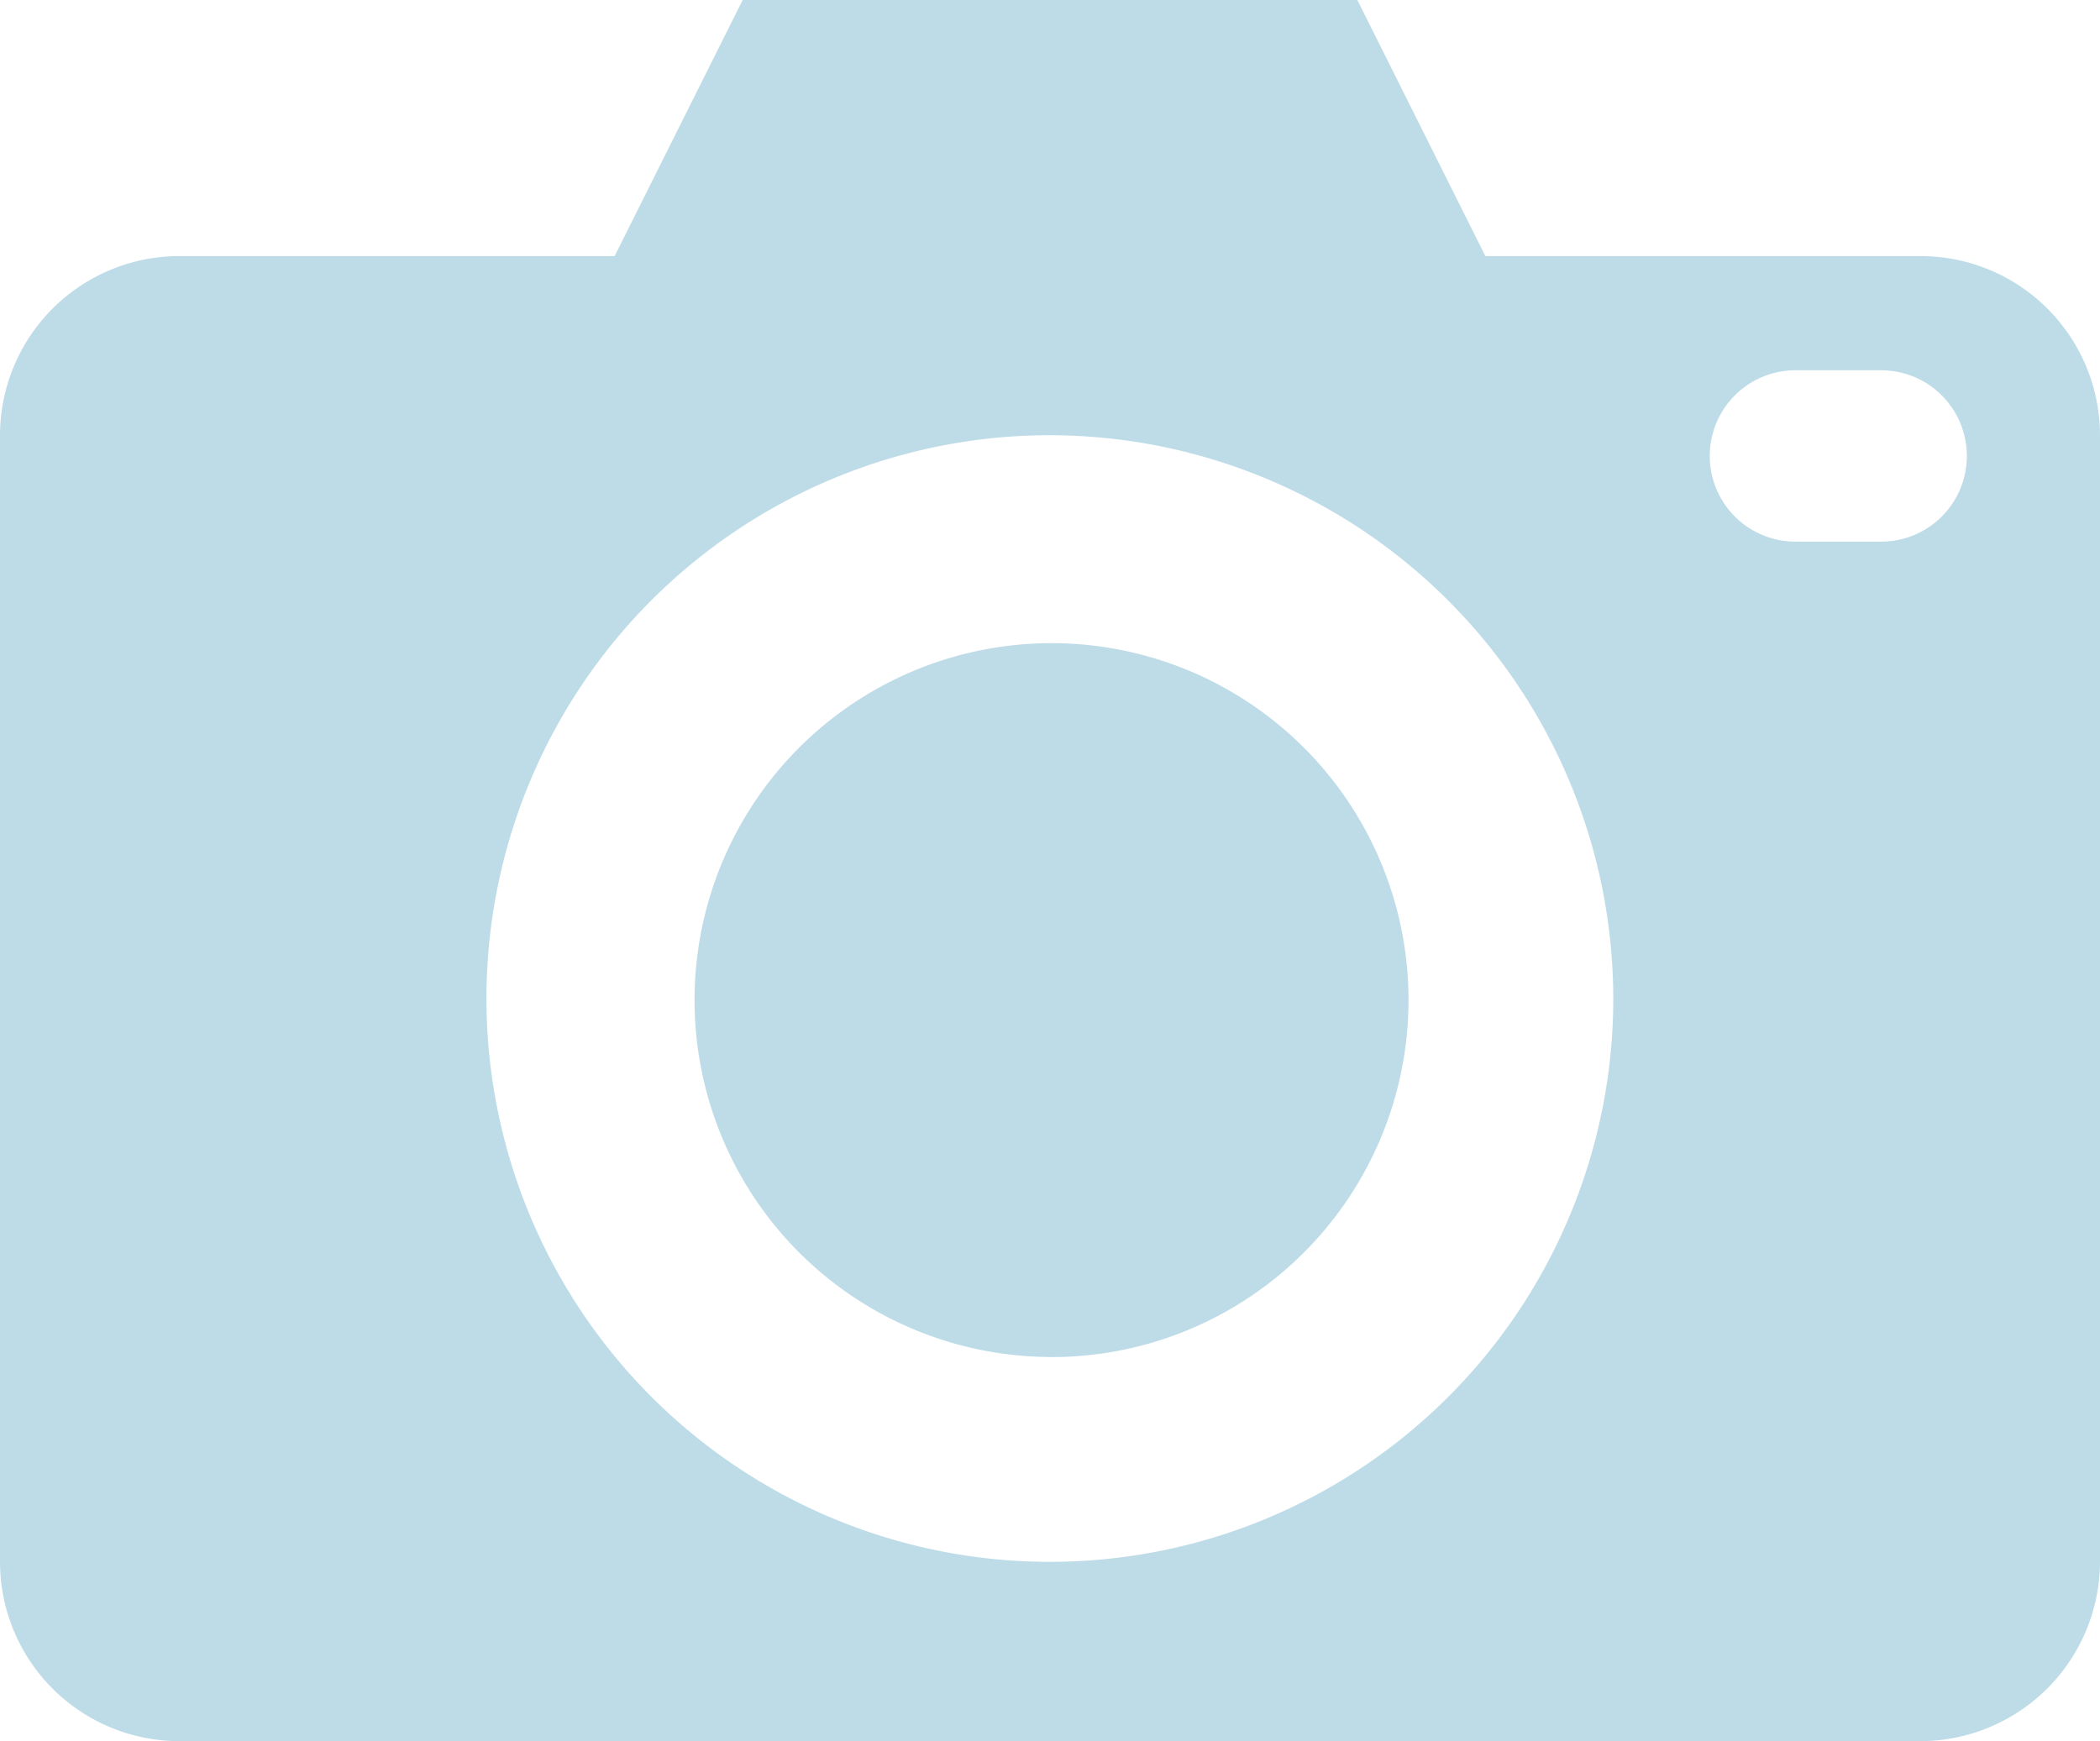 <svg xmlns="http://www.w3.org/2000/svg" width="24.507" height="20.323" viewBox="0 0 24.507 20.323">
  <path id="Subtraction_3" data-name="Subtraction 3" d="M22.414,20.323H2.092A2.094,2.094,0,0,1,0,18.23V5.081A2.094,2.094,0,0,1,2.092,2.989H7.173L8.667,0H15.84l1.494,2.989h5.08a2.094,2.094,0,0,1,2.093,2.092V18.23A2.1,2.1,0,0,1,22.414,20.323ZM12.253,5.08a6.575,6.575,0,1,0,6.574,6.575A6.583,6.583,0,0,0,12.253,5.08Zm8.7-.758a1,1,0,1,0,0,2h1a1,1,0,1,0,0-2Zm-8.7,11.517a4.166,4.166,0,1,1,2.964-1.22A4.161,4.161,0,0,1,12.253,15.84Z" transform="translate(0 0)" fill="#bedce8"/>
</svg>
